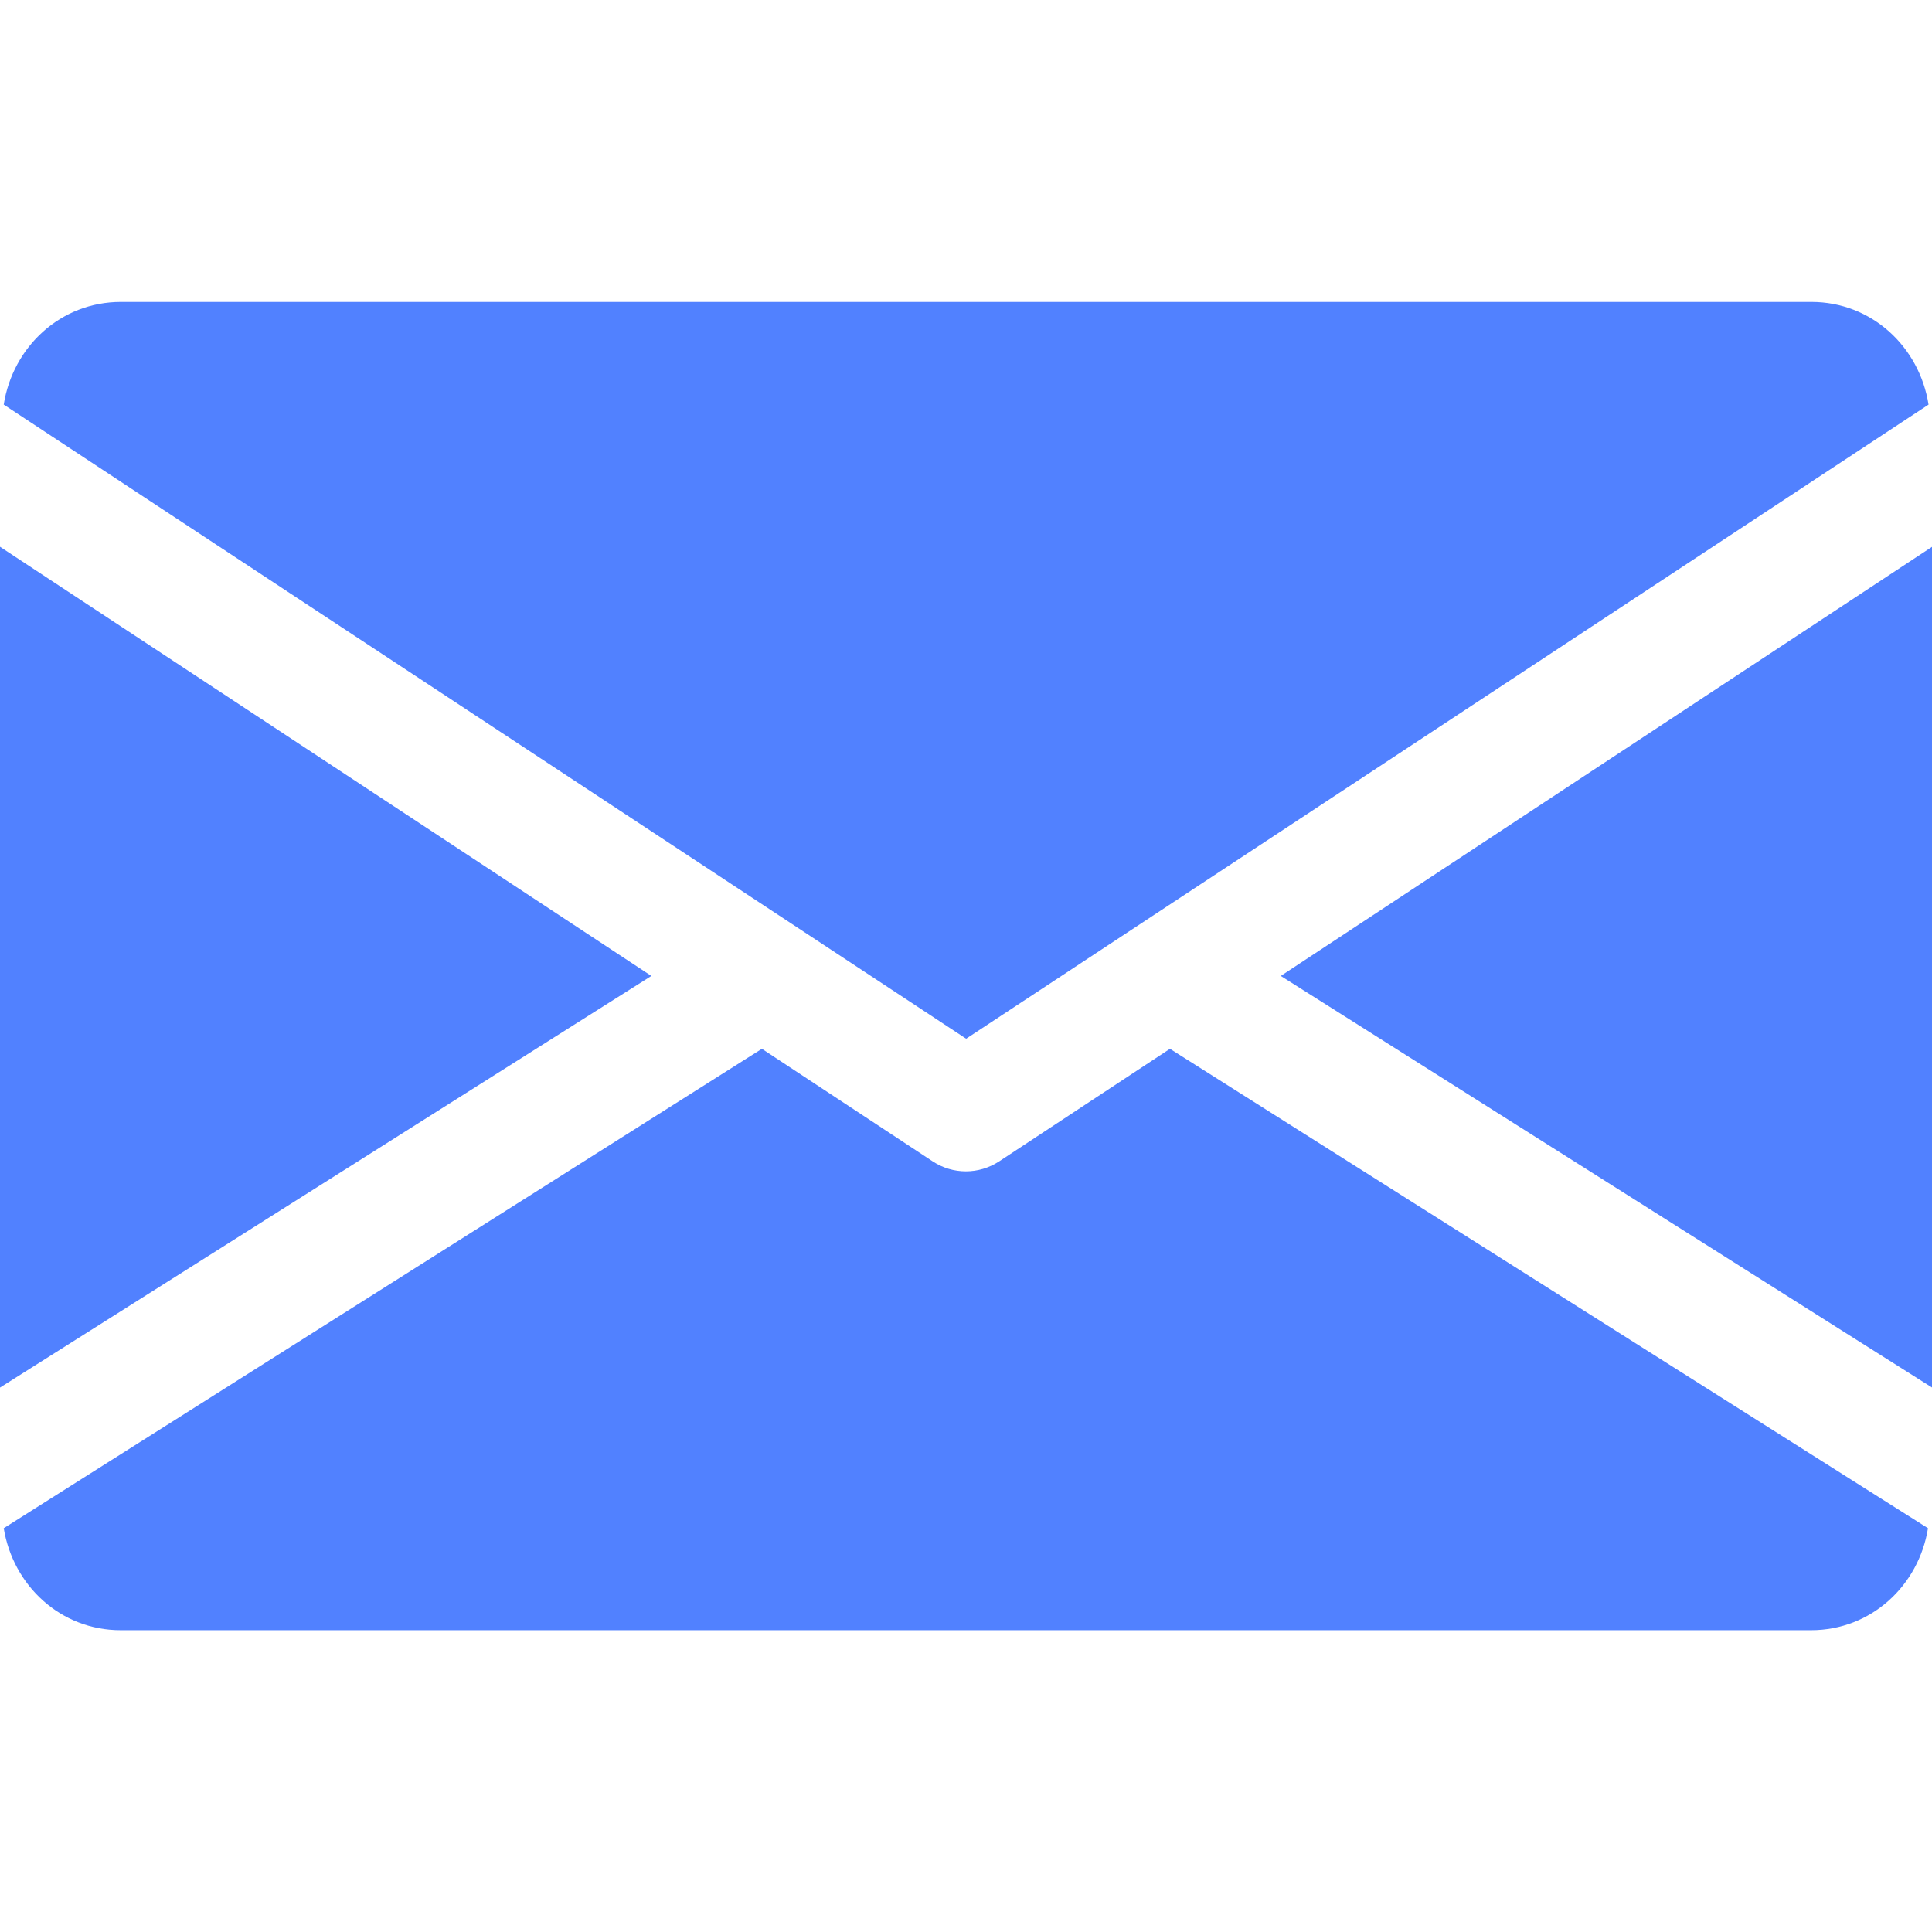 <svg width="14" height="14" viewBox="0 0 14 14" fill="none" xmlns="http://www.w3.org/2000/svg">
<g clip-path="url(#clip0_123_2417)">
<path d="M9.281 7.072L14.001 10.055V3.962L9.281 7.072Z" fill="#5181FF"/>
<path d="M0 3.962V10.055L4.72 7.072L0 3.962Z" fill="#5181FF"/>
<path d="M13.126 2.188H0.876C0.439 2.188 0.093 2.513 0.027 2.932L7.001 7.527L13.975 2.932C13.909 2.513 13.563 2.188 13.126 2.188Z" fill="#5181FF"/>
<path d="M8.478 7.6L7.24 8.416C7.166 8.464 7.083 8.488 6.999 8.488C6.915 8.488 6.832 8.464 6.759 8.416L5.521 7.6L0.027 11.074C0.095 11.49 0.439 11.813 0.874 11.813H13.124C13.559 11.813 13.904 11.49 13.971 11.074L8.478 7.6Z" fill="#5181FF"/>
</g>
<defs>
<clipPath id="clip0_123_2417">
<rect width="14" height="14" fill="white"/>
</clipPath>
</defs>
</svg>
